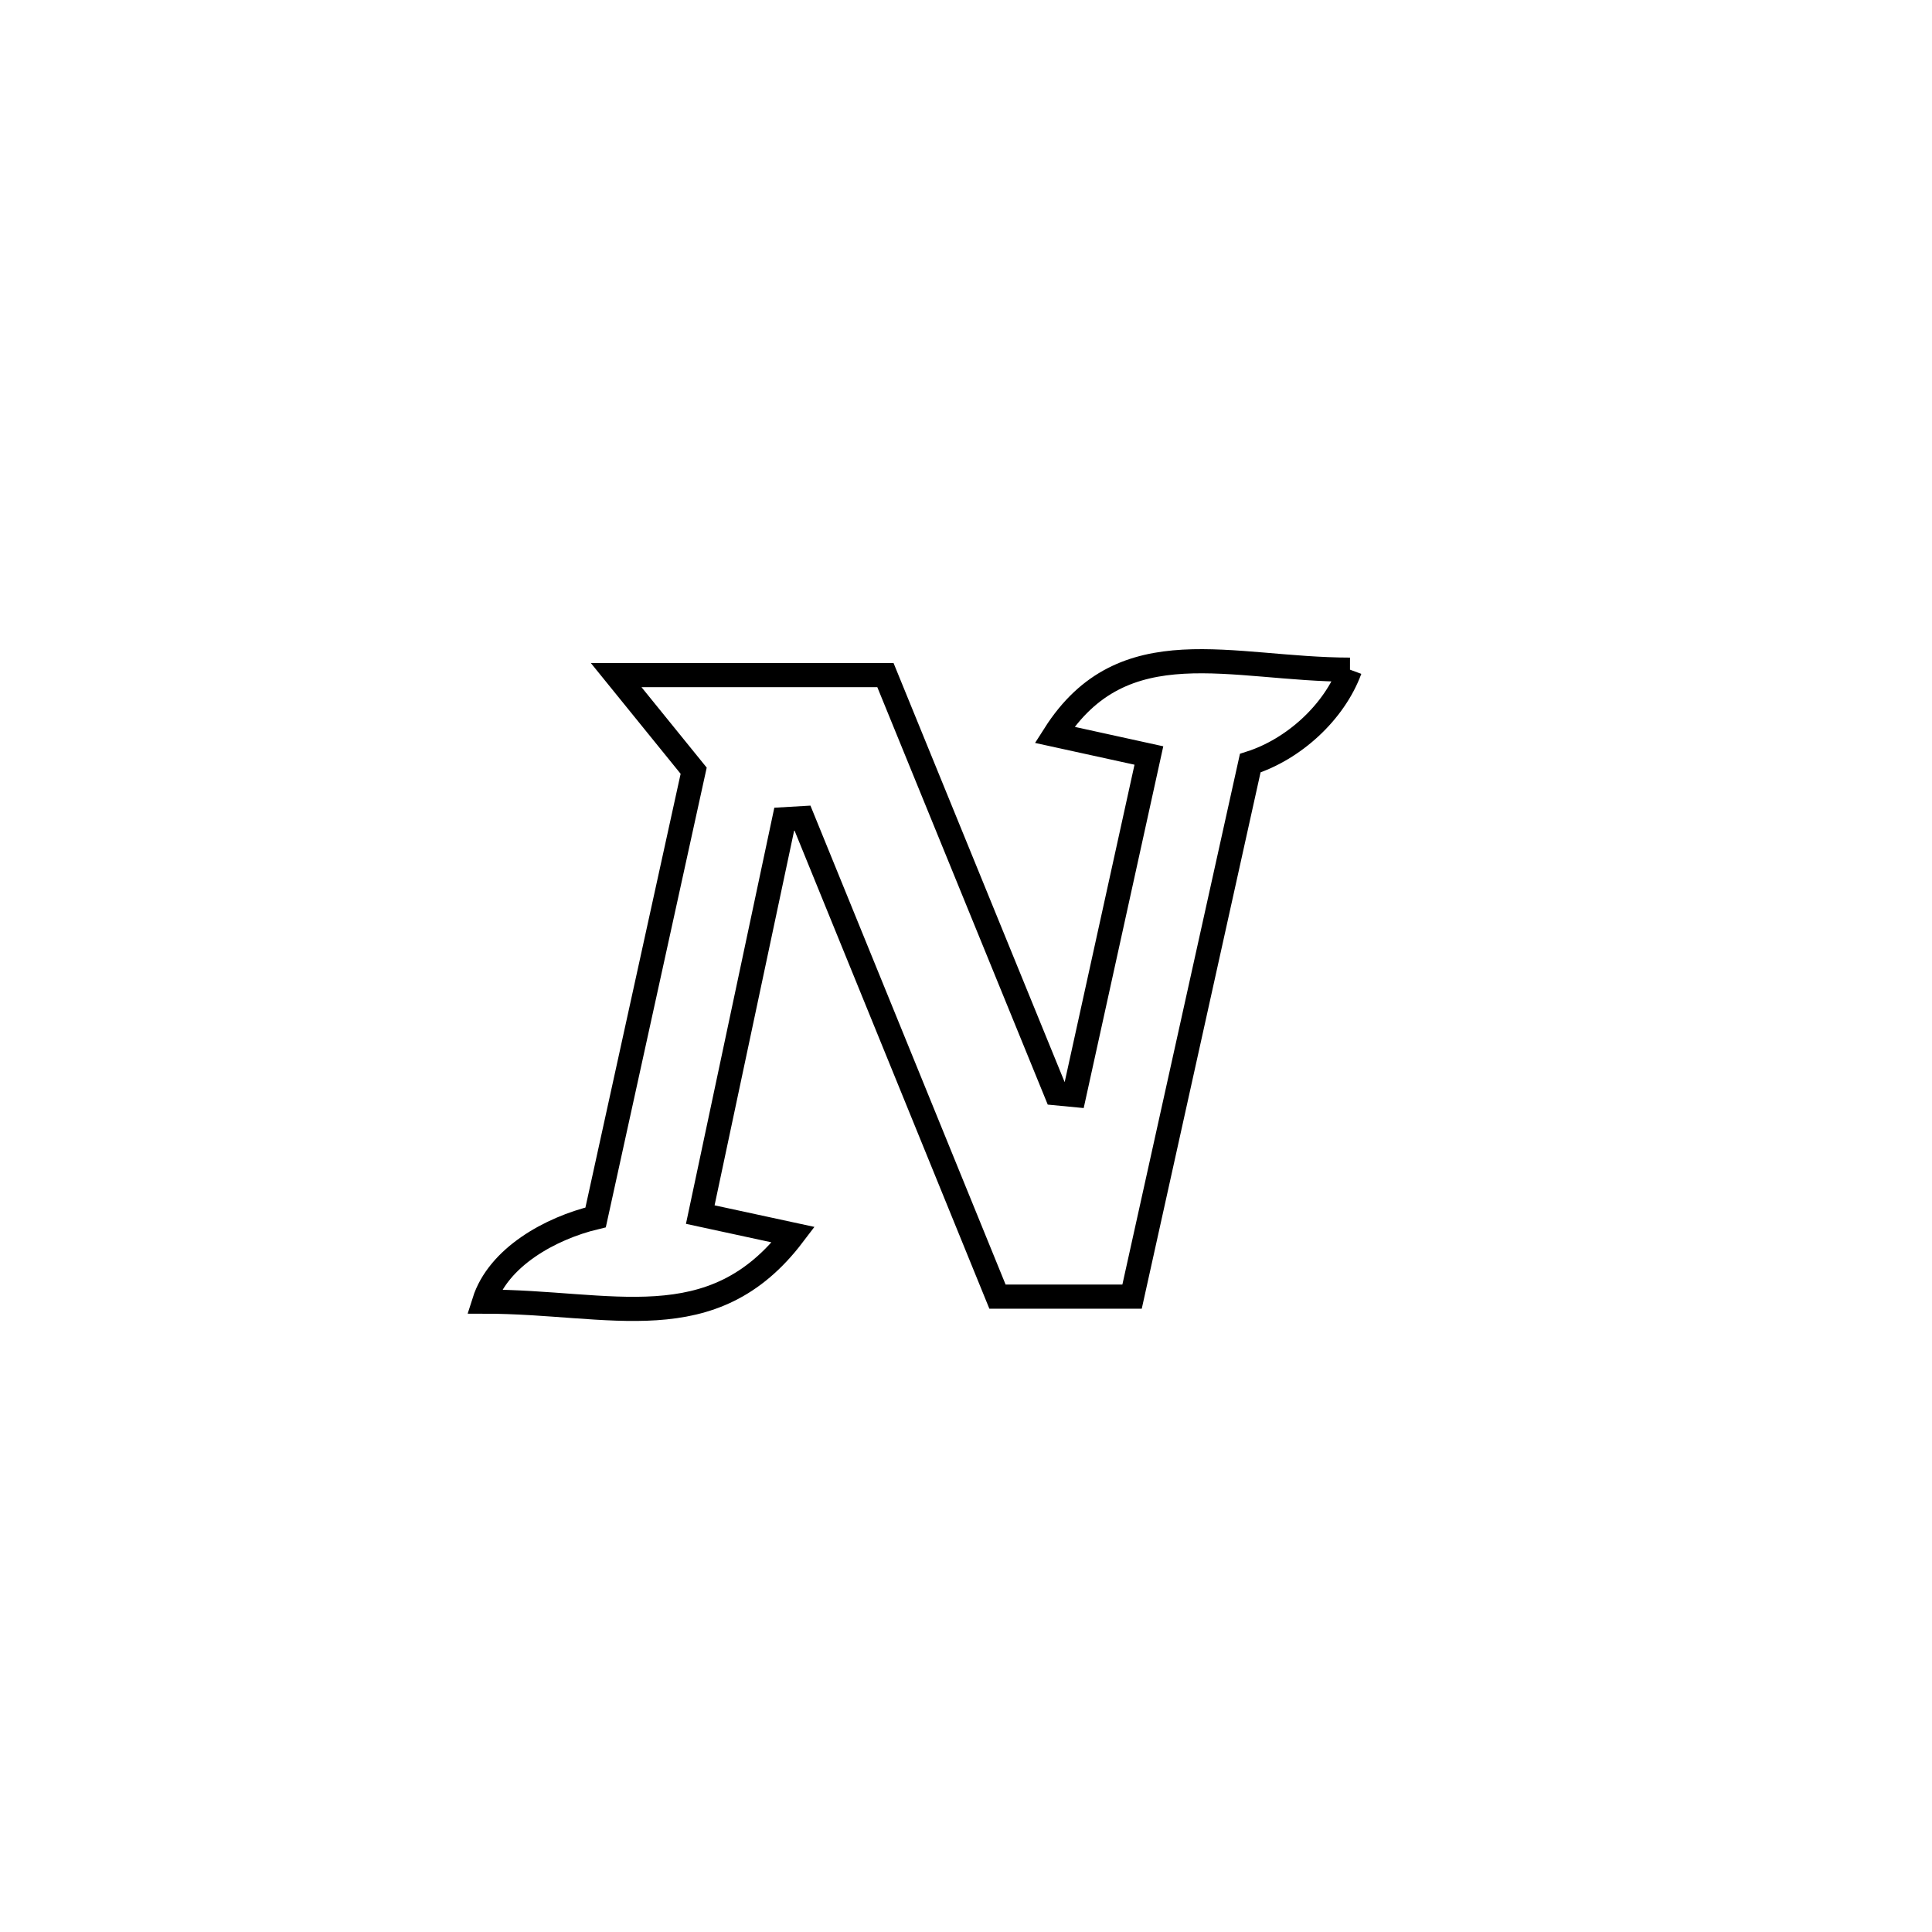 <svg xmlns="http://www.w3.org/2000/svg" viewBox="0.0 0.0 24.0 24.0" height="200px" width="200px"><path fill="none" stroke="black" stroke-width=".3" stroke-opacity="1.0"  filling="0" d="M16.77 8.319 L16.77 8.319 C16.574 8.85 16.07 9.308 15.531 9.48 L15.531 9.48 C15.041 11.689 14.552 13.898 14.063 16.107 L14.063 16.107 C13.506 16.107 12.948 16.107 12.391 16.107 L12.391 16.107 C11.584 14.125 10.777 12.144 9.969 10.163 L9.969 10.163 C9.893 10.167 9.818 10.171 9.742 10.176 L9.742 10.176 C9.394 11.813 9.047 13.451 8.699 15.088 L8.699 15.088 C9.085 15.172 9.47 15.255 9.855 15.338 L9.855 15.338 C8.848 16.664 7.594 16.169 6.014 16.169 L6.014 16.169 C6.188 15.618 6.836 15.258 7.399 15.123 L7.399 15.123 C7.805 13.274 8.211 11.424 8.617 9.574 L8.617 9.574 C8.296 9.178 7.975 8.782 7.654 8.386 L7.654 8.386 C8.769 8.386 9.884 8.386 10.999 8.386 L10.999 8.386 C11.706 10.117 12.413 11.849 13.12 13.581 L13.12 13.581 C13.195 13.588 13.269 13.596 13.344 13.603 L13.344 13.603 C13.653 12.197 13.963 10.791 14.272 9.385 L14.272 9.385 C13.882 9.299 13.491 9.213 13.1 9.128 L13.1 9.128 C13.953 7.787 15.29 8.317 16.77 8.319 L16.77 8.319"></path></svg>